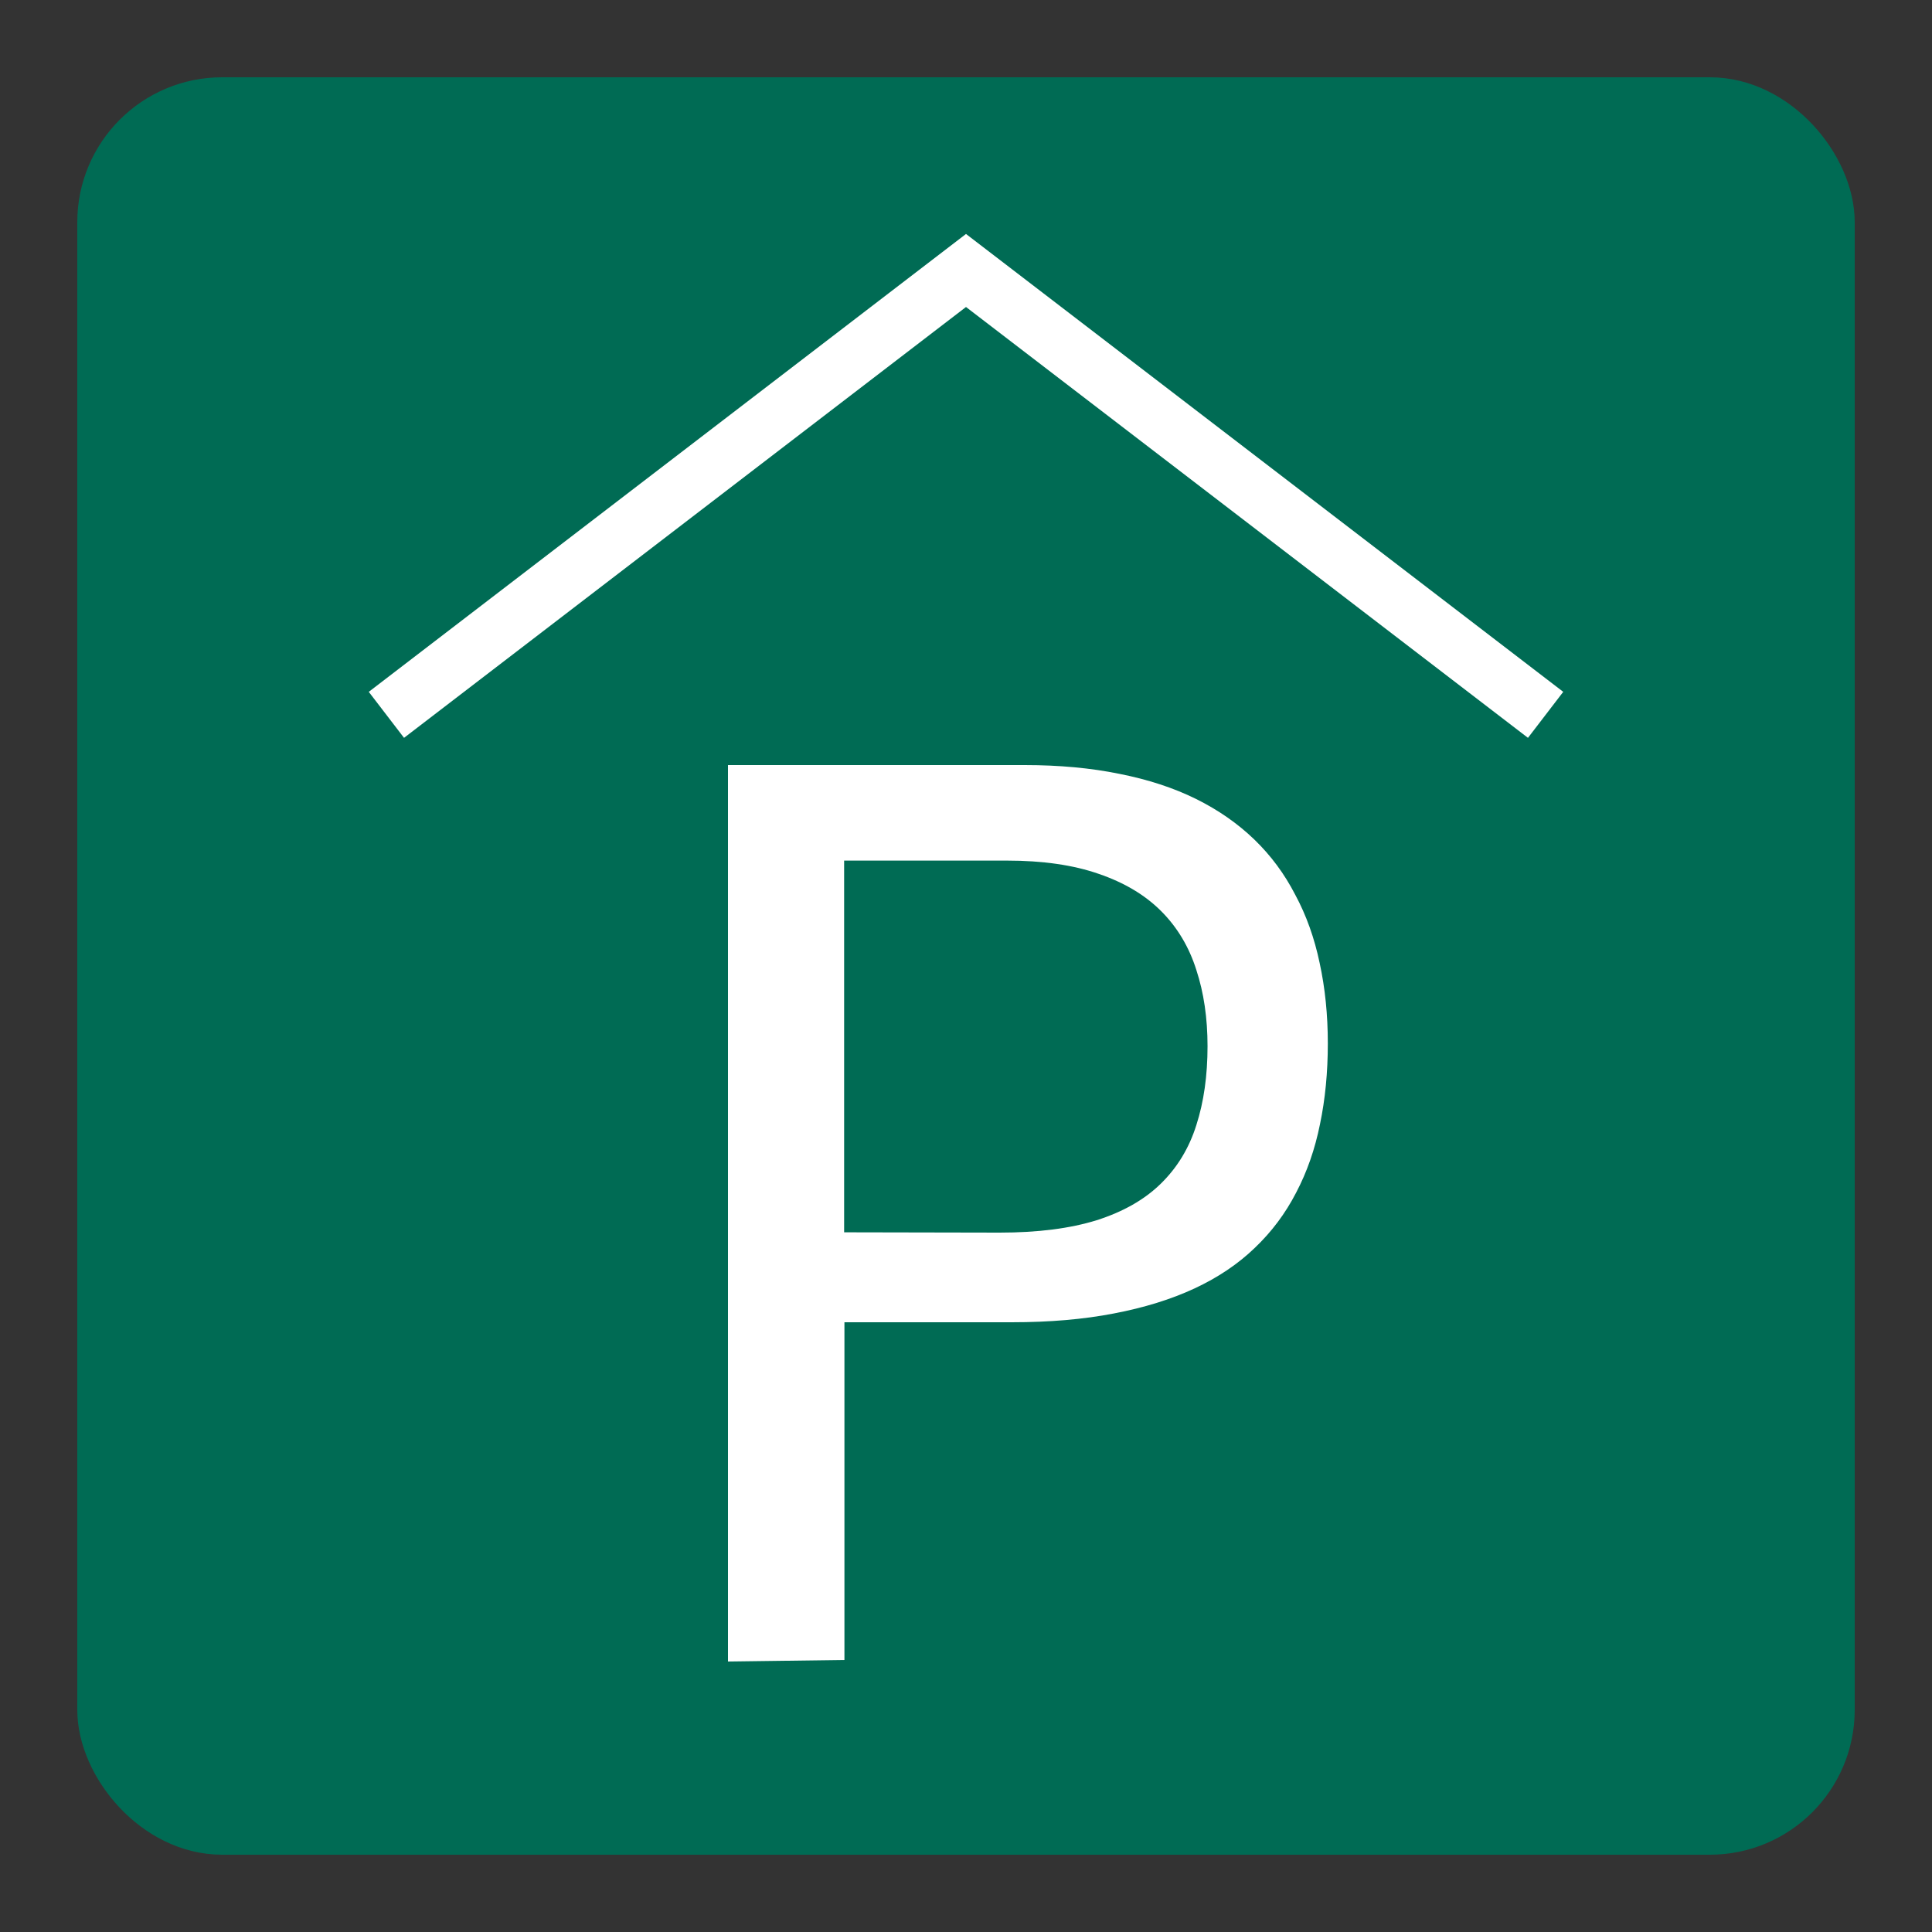 <svg xmlns="http://www.w3.org/2000/svg" version="1.1" viewBox="0 0 50 50"><rect x="0" y="0" width="50" height="50" fill="#333333" stroke="none"/><defs><linearGradient id="Background"><stop offset="0" stop-color="#006b54" /></linearGradient><linearGradient id="Pictogram"><stop offset="0" stop-color="#fff" /></linearGradient></defs><rect fill="url(#Background)" height="44.5" rx="3" width="44.5" x="2.75" y="2.75" /><rect fill="none" height="44.5" rx="3" stroke="url(#Background)" stroke-miterlimit="10" stroke-width="1.5" width="44.5" x="2.75" y="2.75" /><g aria-label="P" fill="url(#Pictogram)" transform="translate(15.5 43)"><path d="m3.34 0v-23.2h7.68q1.34 0 2.45 0.227 1.11 0.219 1.98 0.648 0.867 0.43 1.51 1.05t1.06 1.43q0.43 0.797 0.633 1.77 0.211 0.969 0.211 2.08 0 1.12-0.203 2.09-0.195 0.969-0.617 1.77-0.414 0.805-1.07 1.43-0.648 0.625-1.56 1.05-0.906 0.422-2.09 0.648-1.17 0.227-2.64 0.227h-4.33v8.74zm7.03-11.1q1.48 0 2.51-0.32 1.03-0.328 1.66-0.945 0.641-0.625 0.922-1.52 0.289-0.898 0.289-2.04 0-1.09-0.289-1.97-0.281-0.891-0.906-1.52t-1.62-0.969q-0.984-0.344-2.38-0.344h-4.21v9.62z" /></g><polyline fill="none" points="40 18.5 25 7 10 18.5" stroke="url(#Pictogram)" stroke-miterlimit="10" stroke-width="1.5" /></svg>